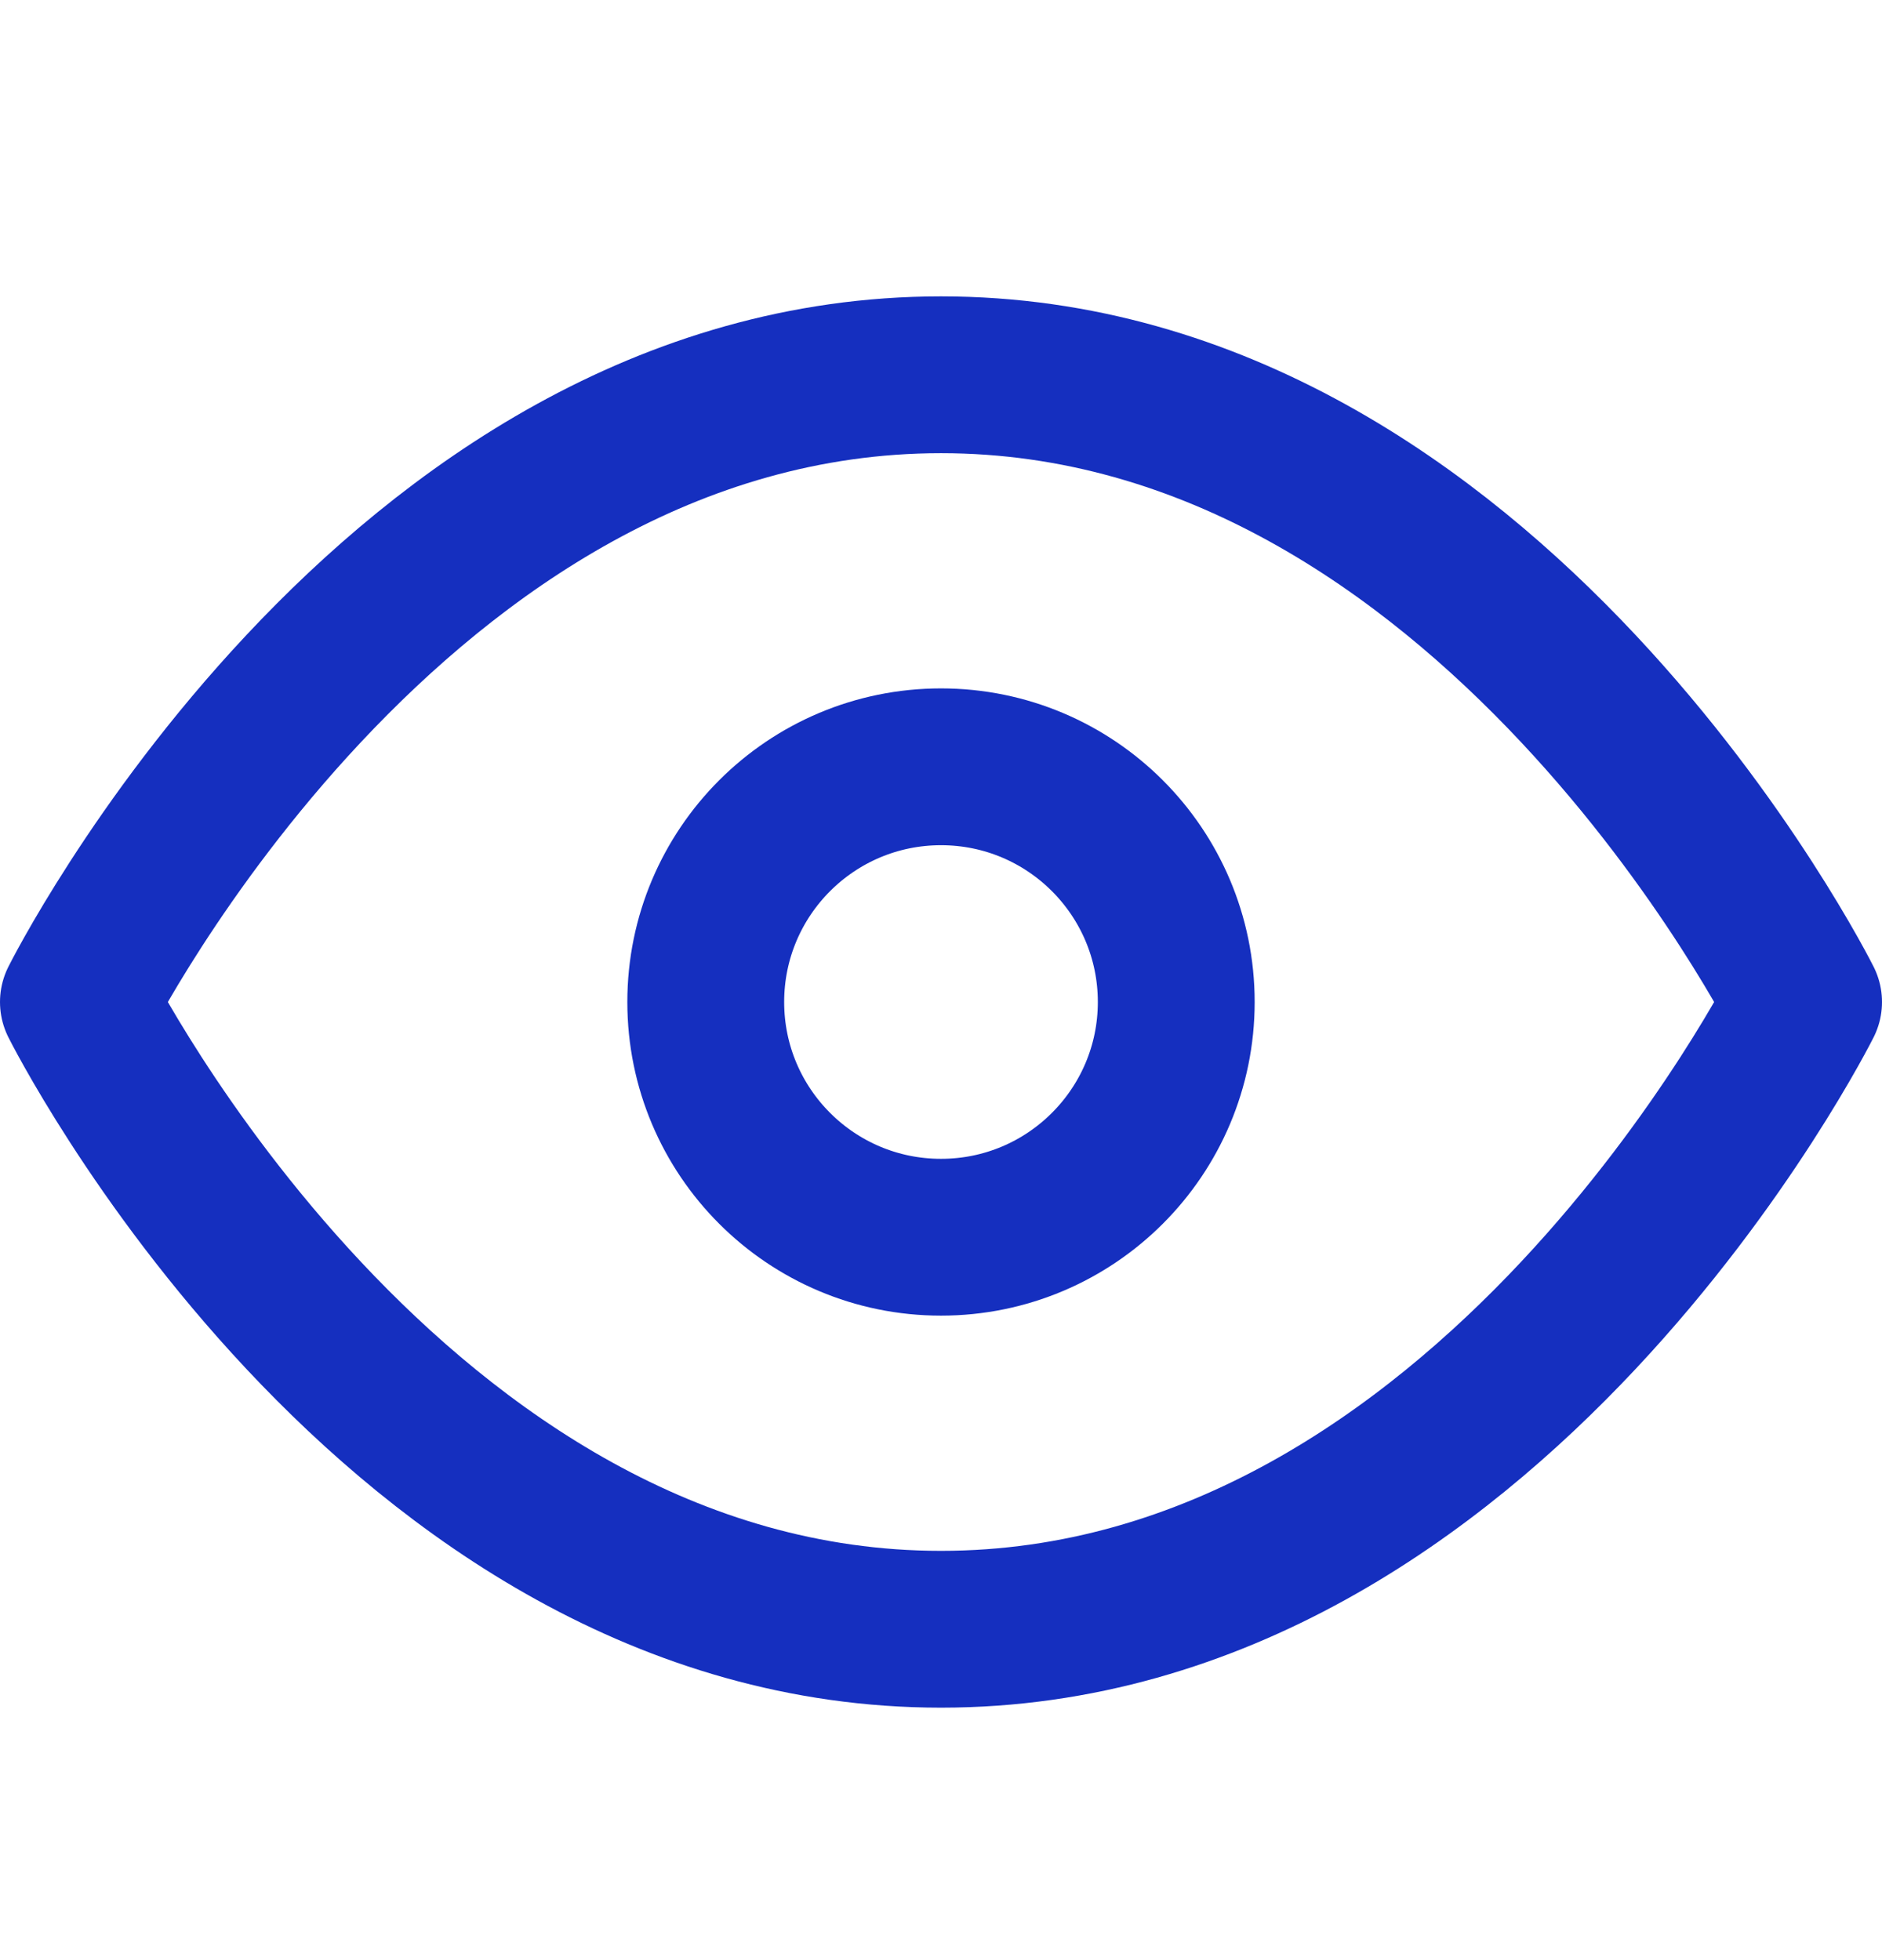 <svg width="24" height="25" viewBox="0 0 24 25" fill="none" xmlns="http://www.w3.org/2000/svg">
<path d="M1 12.78C1 12.78 5 4.78 12 4.78C19 4.78 23 12.78 23 12.78C23 12.78 19 20.78 12 20.78C5 20.78 1 12.78 1 12.78Z" stroke="#152FBF" stroke-width="2" stroke-linecap="round" stroke-linejoin="round"/>
<path d="M12 15.78C13.657 15.78 15 14.437 15 12.78C15 11.123 13.657 9.78 12 9.78C10.343 9.78 9 11.123 9 12.78C9 14.437 10.343 15.78 12 15.78Z" stroke="#152FBF" stroke-width="2" stroke-linecap="round" stroke-linejoin="round"/>
</svg>
